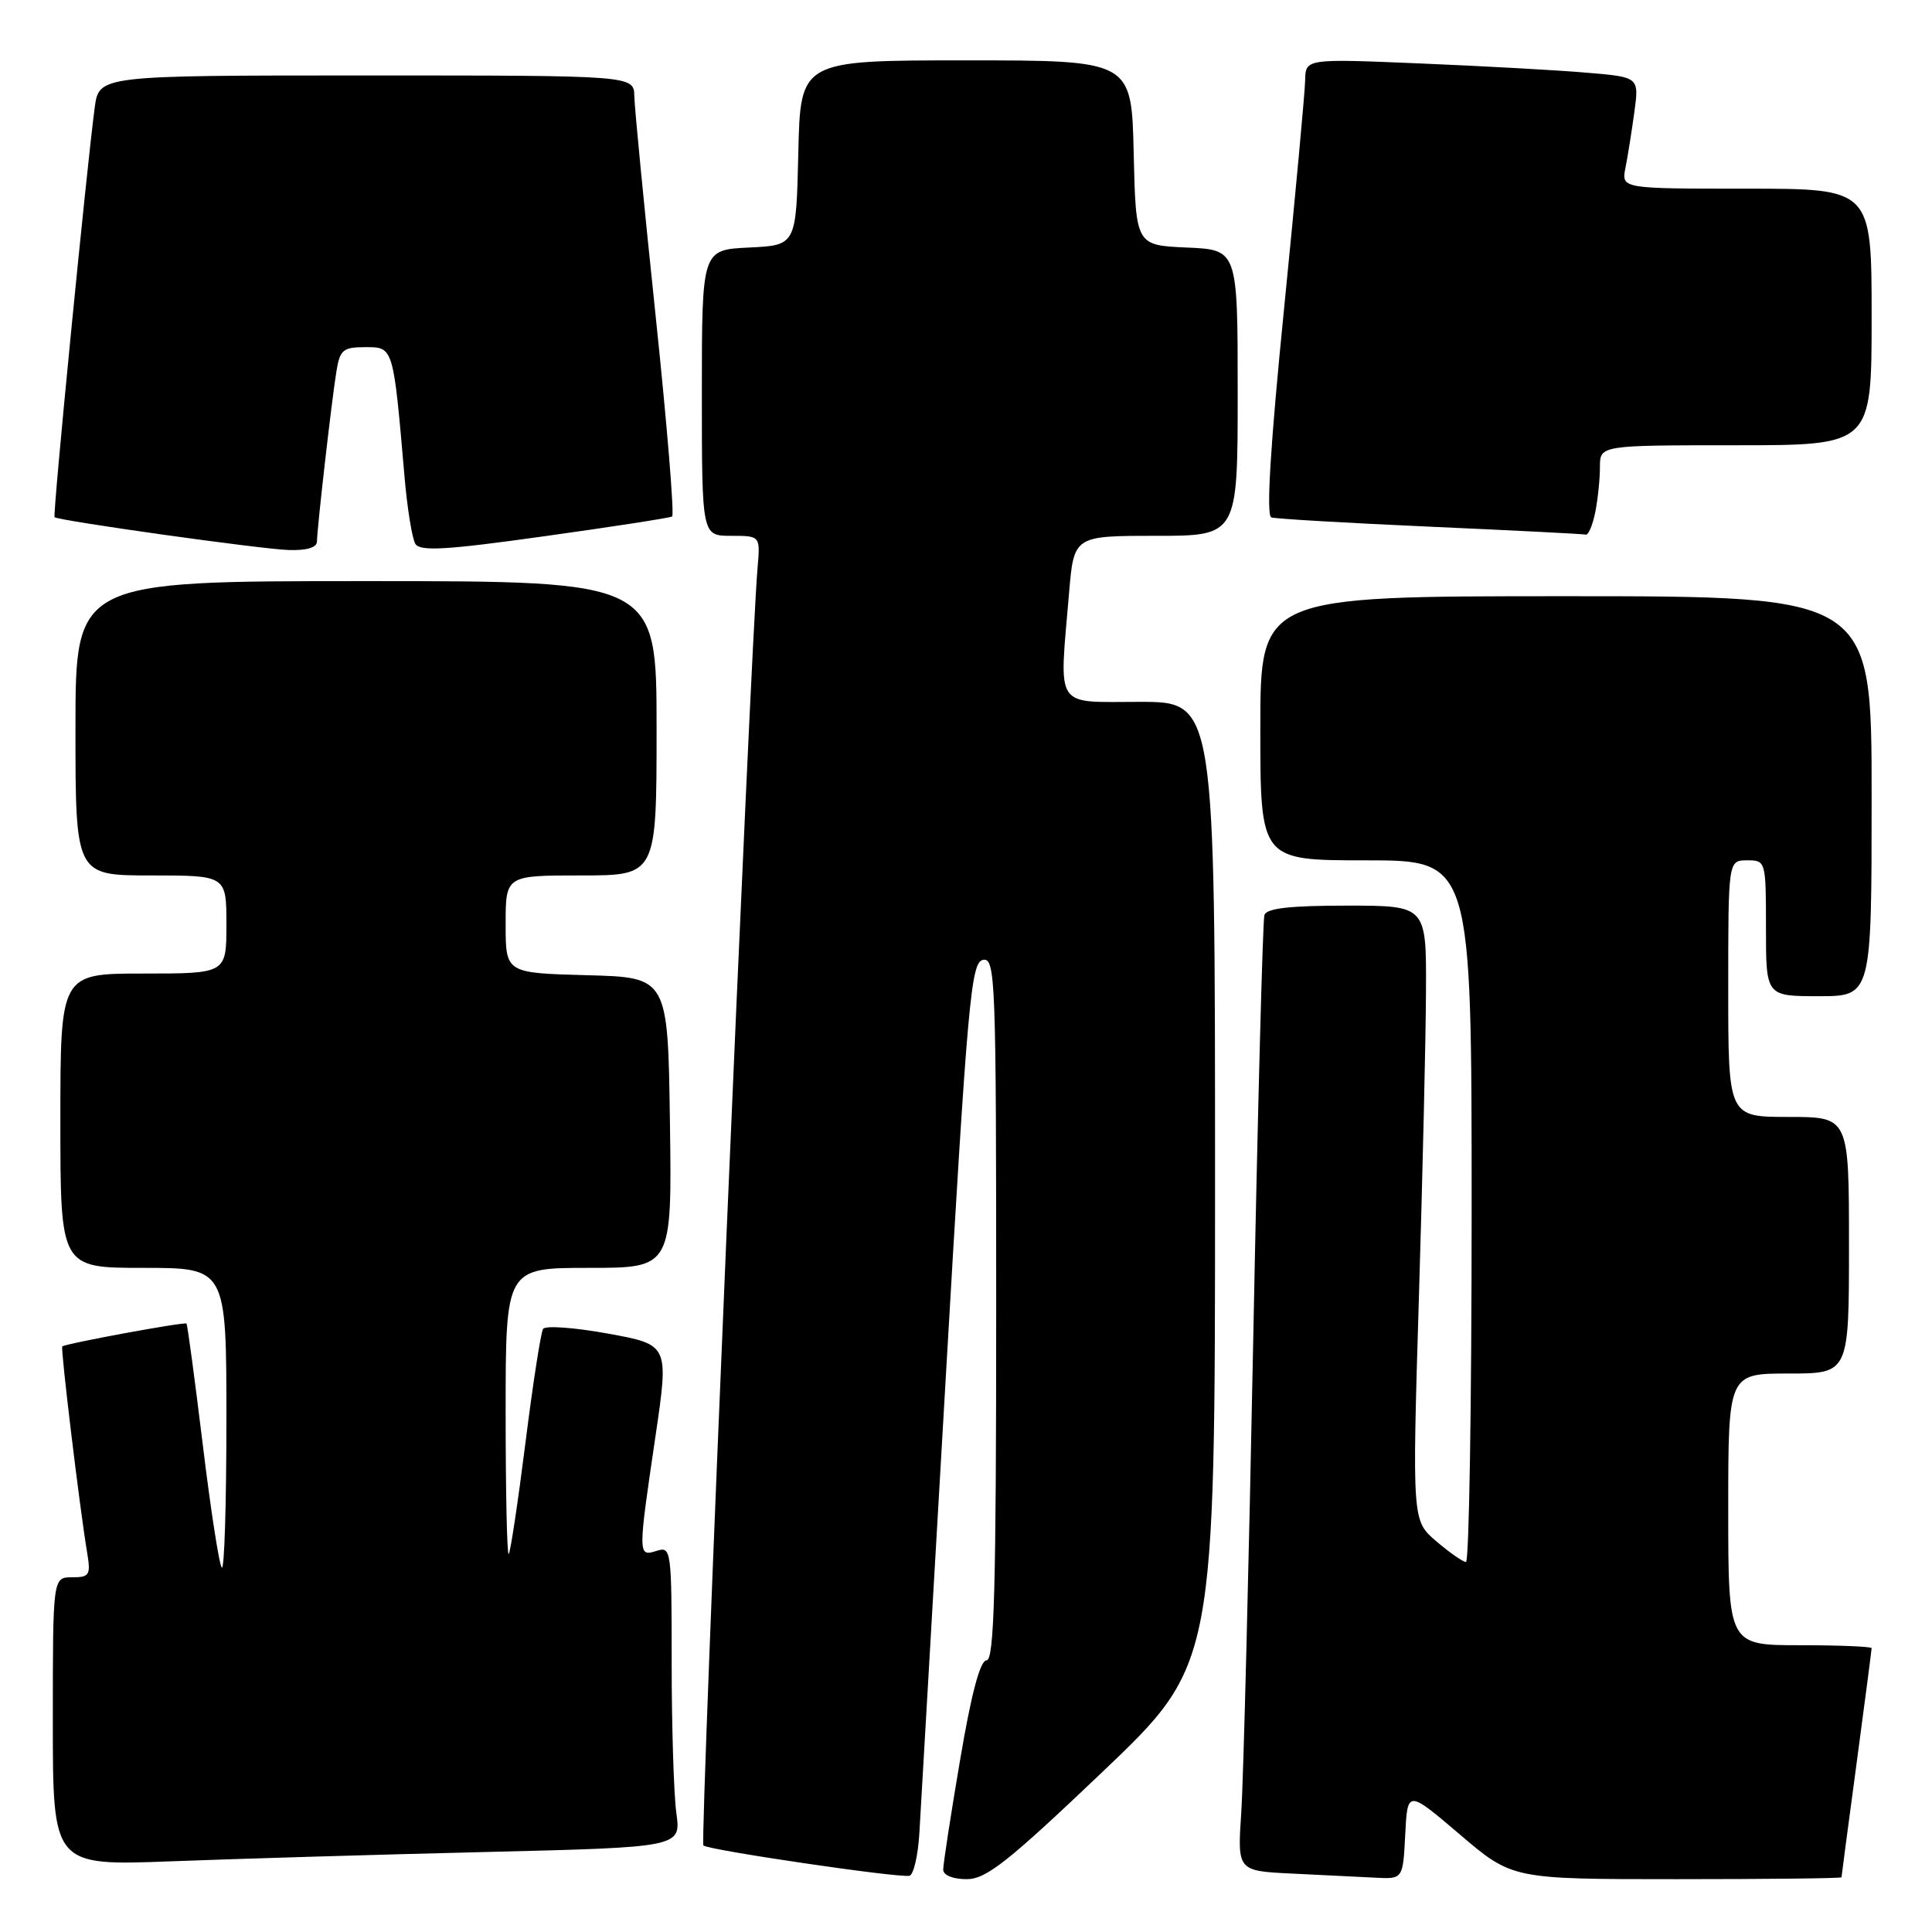 <?xml version="1.0" encoding="UTF-8" standalone="no"?>
<!DOCTYPE svg PUBLIC "-//W3C//DTD SVG 1.1//EN" "http://www.w3.org/Graphics/SVG/1.1/DTD/svg11.dtd" >
<svg xmlns="http://www.w3.org/2000/svg" xmlns:xlink="http://www.w3.org/1999/xlink" version="1.1" viewBox="0 0 256 256">
 <g >
 <path fill="currentColor"
d=" M 121.82 242.92 C 122.00 239.94 123.57 212.76 125.32 182.51 C 128.22 132.41 128.66 127.50 130.25 127.19 C 131.90 126.87 132.00 129.61 132.00 173.43 C 132.00 210.44 131.74 220.00 130.73 220.00 C 129.88 220.00 128.71 224.37 127.21 233.25 C 125.97 240.54 124.97 247.06 124.98 247.75 C 124.99 248.48 126.29 249.00 128.08 249.00 C 130.67 249.00 133.51 246.76 146.08 234.79 C 161.00 220.58 161.00 220.58 161.00 156.79 C 161.00 93.00 161.00 93.00 151.00 93.00 C 139.58 93.00 140.34 94.17 141.65 78.65 C 142.29 71.00 142.29 71.00 153.15 71.00 C 164.00 71.00 164.00 71.00 164.00 52.05 C 164.00 33.09 164.00 33.09 157.25 32.80 C 150.50 32.50 150.50 32.50 150.22 20.25 C 149.94 8.00 149.94 8.00 128.00 8.00 C 106.06 8.00 106.06 8.00 105.78 20.25 C 105.50 32.50 105.50 32.50 99.25 32.80 C 93.00 33.10 93.00 33.10 93.00 52.05 C 93.00 71.00 93.00 71.00 96.88 71.00 C 100.75 71.00 100.75 71.00 100.38 75.25 C 99.44 85.93 92.73 244.06 93.20 244.53 C 93.81 245.14 119.02 248.85 120.50 248.55 C 121.05 248.43 121.64 245.90 121.82 242.92 Z  M 186.20 243.08 C 186.50 237.17 186.50 237.17 193.44 243.08 C 200.38 249.00 200.38 249.00 222.19 249.00 C 234.19 249.00 244.00 248.89 244.01 248.75 C 244.01 248.61 244.91 241.81 246.01 233.64 C 247.10 225.47 248.00 218.61 248.00 218.39 C 248.00 218.18 243.72 218.00 238.50 218.00 C 229.00 218.00 229.00 218.00 229.00 200.00 C 229.00 182.00 229.00 182.00 237.00 182.00 C 245.00 182.00 245.00 182.00 245.00 165.00 C 245.00 148.00 245.00 148.00 237.00 148.00 C 229.00 148.00 229.00 148.00 229.00 131.00 C 229.00 114.00 229.00 114.00 231.50 114.00 C 233.98 114.00 234.00 114.07 234.00 123.00 C 234.00 132.00 234.00 132.00 241.00 132.00 C 248.00 132.00 248.00 132.00 248.00 105.50 C 248.00 79.00 248.00 79.00 207.50 79.00 C 167.00 79.00 167.00 79.00 167.00 96.50 C 167.00 114.00 167.00 114.00 181.00 114.00 C 195.00 114.00 195.00 114.00 195.00 160.50 C 195.00 186.07 194.66 206.99 194.25 206.97 C 193.84 206.96 192.06 205.72 190.31 204.22 C 187.12 201.50 187.12 201.50 188.01 172.00 C 188.50 155.78 188.93 137.44 188.95 131.25 C 189.00 120.00 189.00 120.00 178.47 120.00 C 170.92 120.00 167.82 120.35 167.54 121.25 C 167.32 121.94 166.65 147.25 166.06 177.50 C 165.47 207.75 164.76 235.97 164.47 240.21 C 163.96 247.91 163.96 247.91 171.23 248.26 C 175.23 248.45 180.17 248.69 182.20 248.80 C 185.90 249.00 185.90 249.00 186.20 243.08 Z  M 64.37 245.40 C 90.24 244.77 90.24 244.77 89.62 240.24 C 89.28 237.76 89.00 228.78 89.00 220.29 C 89.00 205.32 88.94 204.88 87.00 205.50 C 84.52 206.29 84.52 206.12 86.85 190.34 C 88.64 178.18 88.64 178.18 80.57 176.71 C 76.13 175.90 72.26 175.62 71.96 176.09 C 71.66 176.55 70.61 183.36 69.62 191.22 C 68.63 199.07 67.63 205.69 67.41 205.92 C 67.18 206.15 67.00 197.71 67.00 187.17 C 67.00 168.00 67.00 168.00 78.02 168.00 C 89.04 168.00 89.04 168.00 88.77 148.75 C 88.50 129.50 88.50 129.50 77.75 129.22 C 67.00 128.93 67.00 128.93 67.00 122.47 C 67.00 116.00 67.00 116.00 77.00 116.00 C 87.00 116.00 87.00 116.00 87.00 96.50 C 87.00 77.00 87.00 77.00 48.50 77.00 C 10.00 77.00 10.00 77.00 10.00 96.50 C 10.00 116.00 10.00 116.00 20.00 116.00 C 30.00 116.00 30.00 116.00 30.00 122.50 C 30.00 129.00 30.00 129.00 19.00 129.00 C 8.00 129.00 8.00 129.00 8.00 148.50 C 8.00 168.00 8.00 168.00 19.00 168.00 C 30.00 168.00 30.00 168.00 30.00 188.17 C 30.00 199.26 29.73 208.06 29.39 207.72 C 29.05 207.39 27.91 200.02 26.86 191.36 C 25.80 182.69 24.84 175.50 24.71 175.38 C 24.45 175.12 8.63 178.04 8.25 178.41 C 8.01 178.66 10.55 199.77 11.55 205.75 C 12.04 208.71 11.86 209.00 9.55 209.00 C 7.00 209.00 7.00 209.00 7.00 228.11 C 7.00 247.23 7.00 247.23 22.75 246.63 C 31.41 246.30 50.14 245.74 64.37 245.40 Z  M 42.00 71.75 C 42.01 70.05 43.92 53.28 44.57 49.25 C 45.04 46.34 45.44 46.00 48.42 46.00 C 52.14 46.00 52.11 45.87 53.60 63.15 C 53.96 67.36 54.61 71.37 55.04 72.07 C 55.67 73.08 59.14 72.88 72.16 71.05 C 81.15 69.80 88.75 68.62 89.06 68.44 C 89.37 68.26 88.39 56.27 86.87 41.81 C 85.35 27.34 84.08 14.26 84.05 12.75 C 84.00 10.00 84.00 10.00 48.56 10.00 C 13.12 10.00 13.12 10.00 12.55 14.25 C 11.46 22.44 6.96 68.29 7.23 68.53 C 7.77 69.00 34.60 72.77 38.25 72.88 C 40.64 72.96 42.00 72.55 42.00 71.75 Z  M 211.38 67.88 C 211.72 66.16 212.00 63.46 212.00 61.88 C 212.00 59.00 212.00 59.00 230.00 59.00 C 248.00 59.00 248.00 59.00 248.00 42.00 C 248.00 25.00 248.00 25.00 231.42 25.00 C 214.84 25.00 214.84 25.00 215.38 22.25 C 215.68 20.74 216.21 17.41 216.56 14.86 C 217.19 10.22 217.19 10.22 210.35 9.64 C 206.58 9.31 196.64 8.76 188.25 8.41 C 173.00 7.77 173.00 7.77 172.94 10.64 C 172.91 12.21 171.65 25.81 170.15 40.86 C 168.32 59.13 167.76 68.34 168.46 68.56 C 169.03 68.75 178.50 69.30 189.50 69.79 C 200.50 70.28 209.78 70.75 210.12 70.84 C 210.47 70.93 211.03 69.59 211.38 67.88 Z "/>
</g>
</svg>